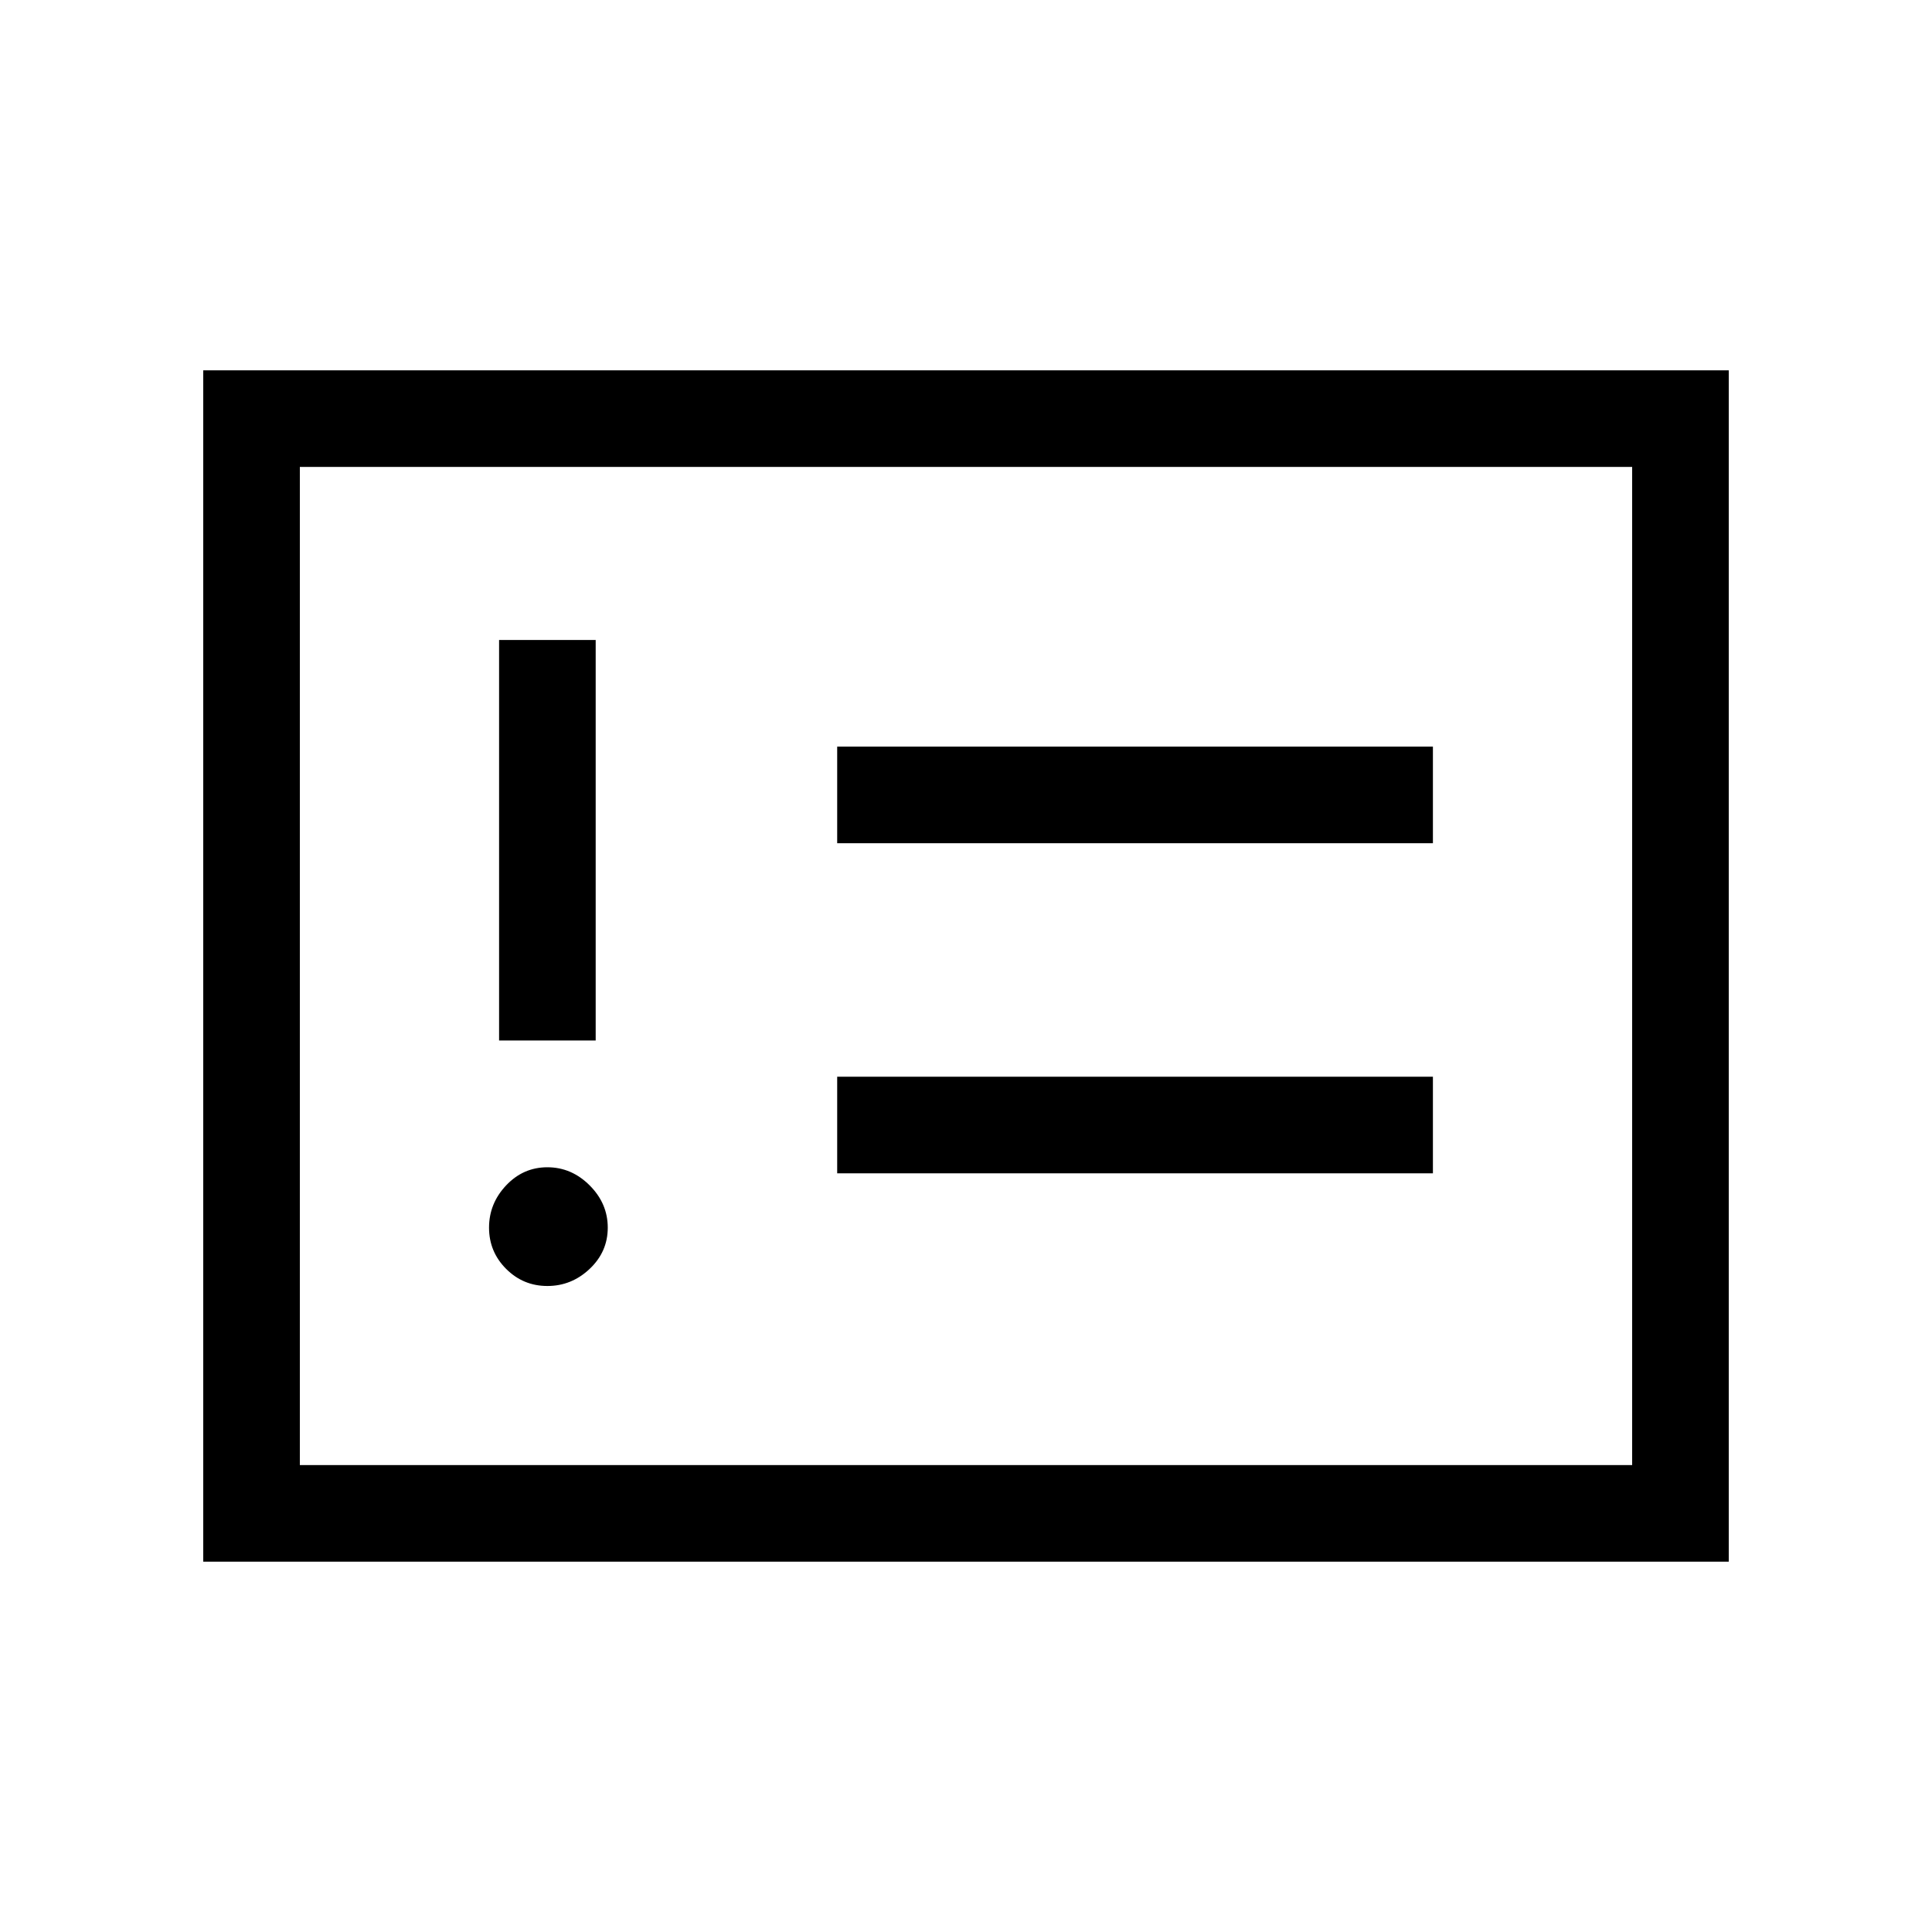 <svg xmlns="http://www.w3.org/2000/svg" height="40" width="40"><path d="M11.333 26.625q.5 0 .875-.354t.375-.854q0-.5-.375-.875t-.875-.375q-.5 0-.854.375t-.354.875q0 .5.354.854t.854.354Zm-1-5.083h2V13.25h-2Zm7 2.75h12.334v-2H17.333Zm0-6.834h12.334v-2H17.333ZM4.208 32.333V7.667h31.584v24.666Zm2-2h27.584V9.667H6.208Zm0 0V9.667Z"/></svg>